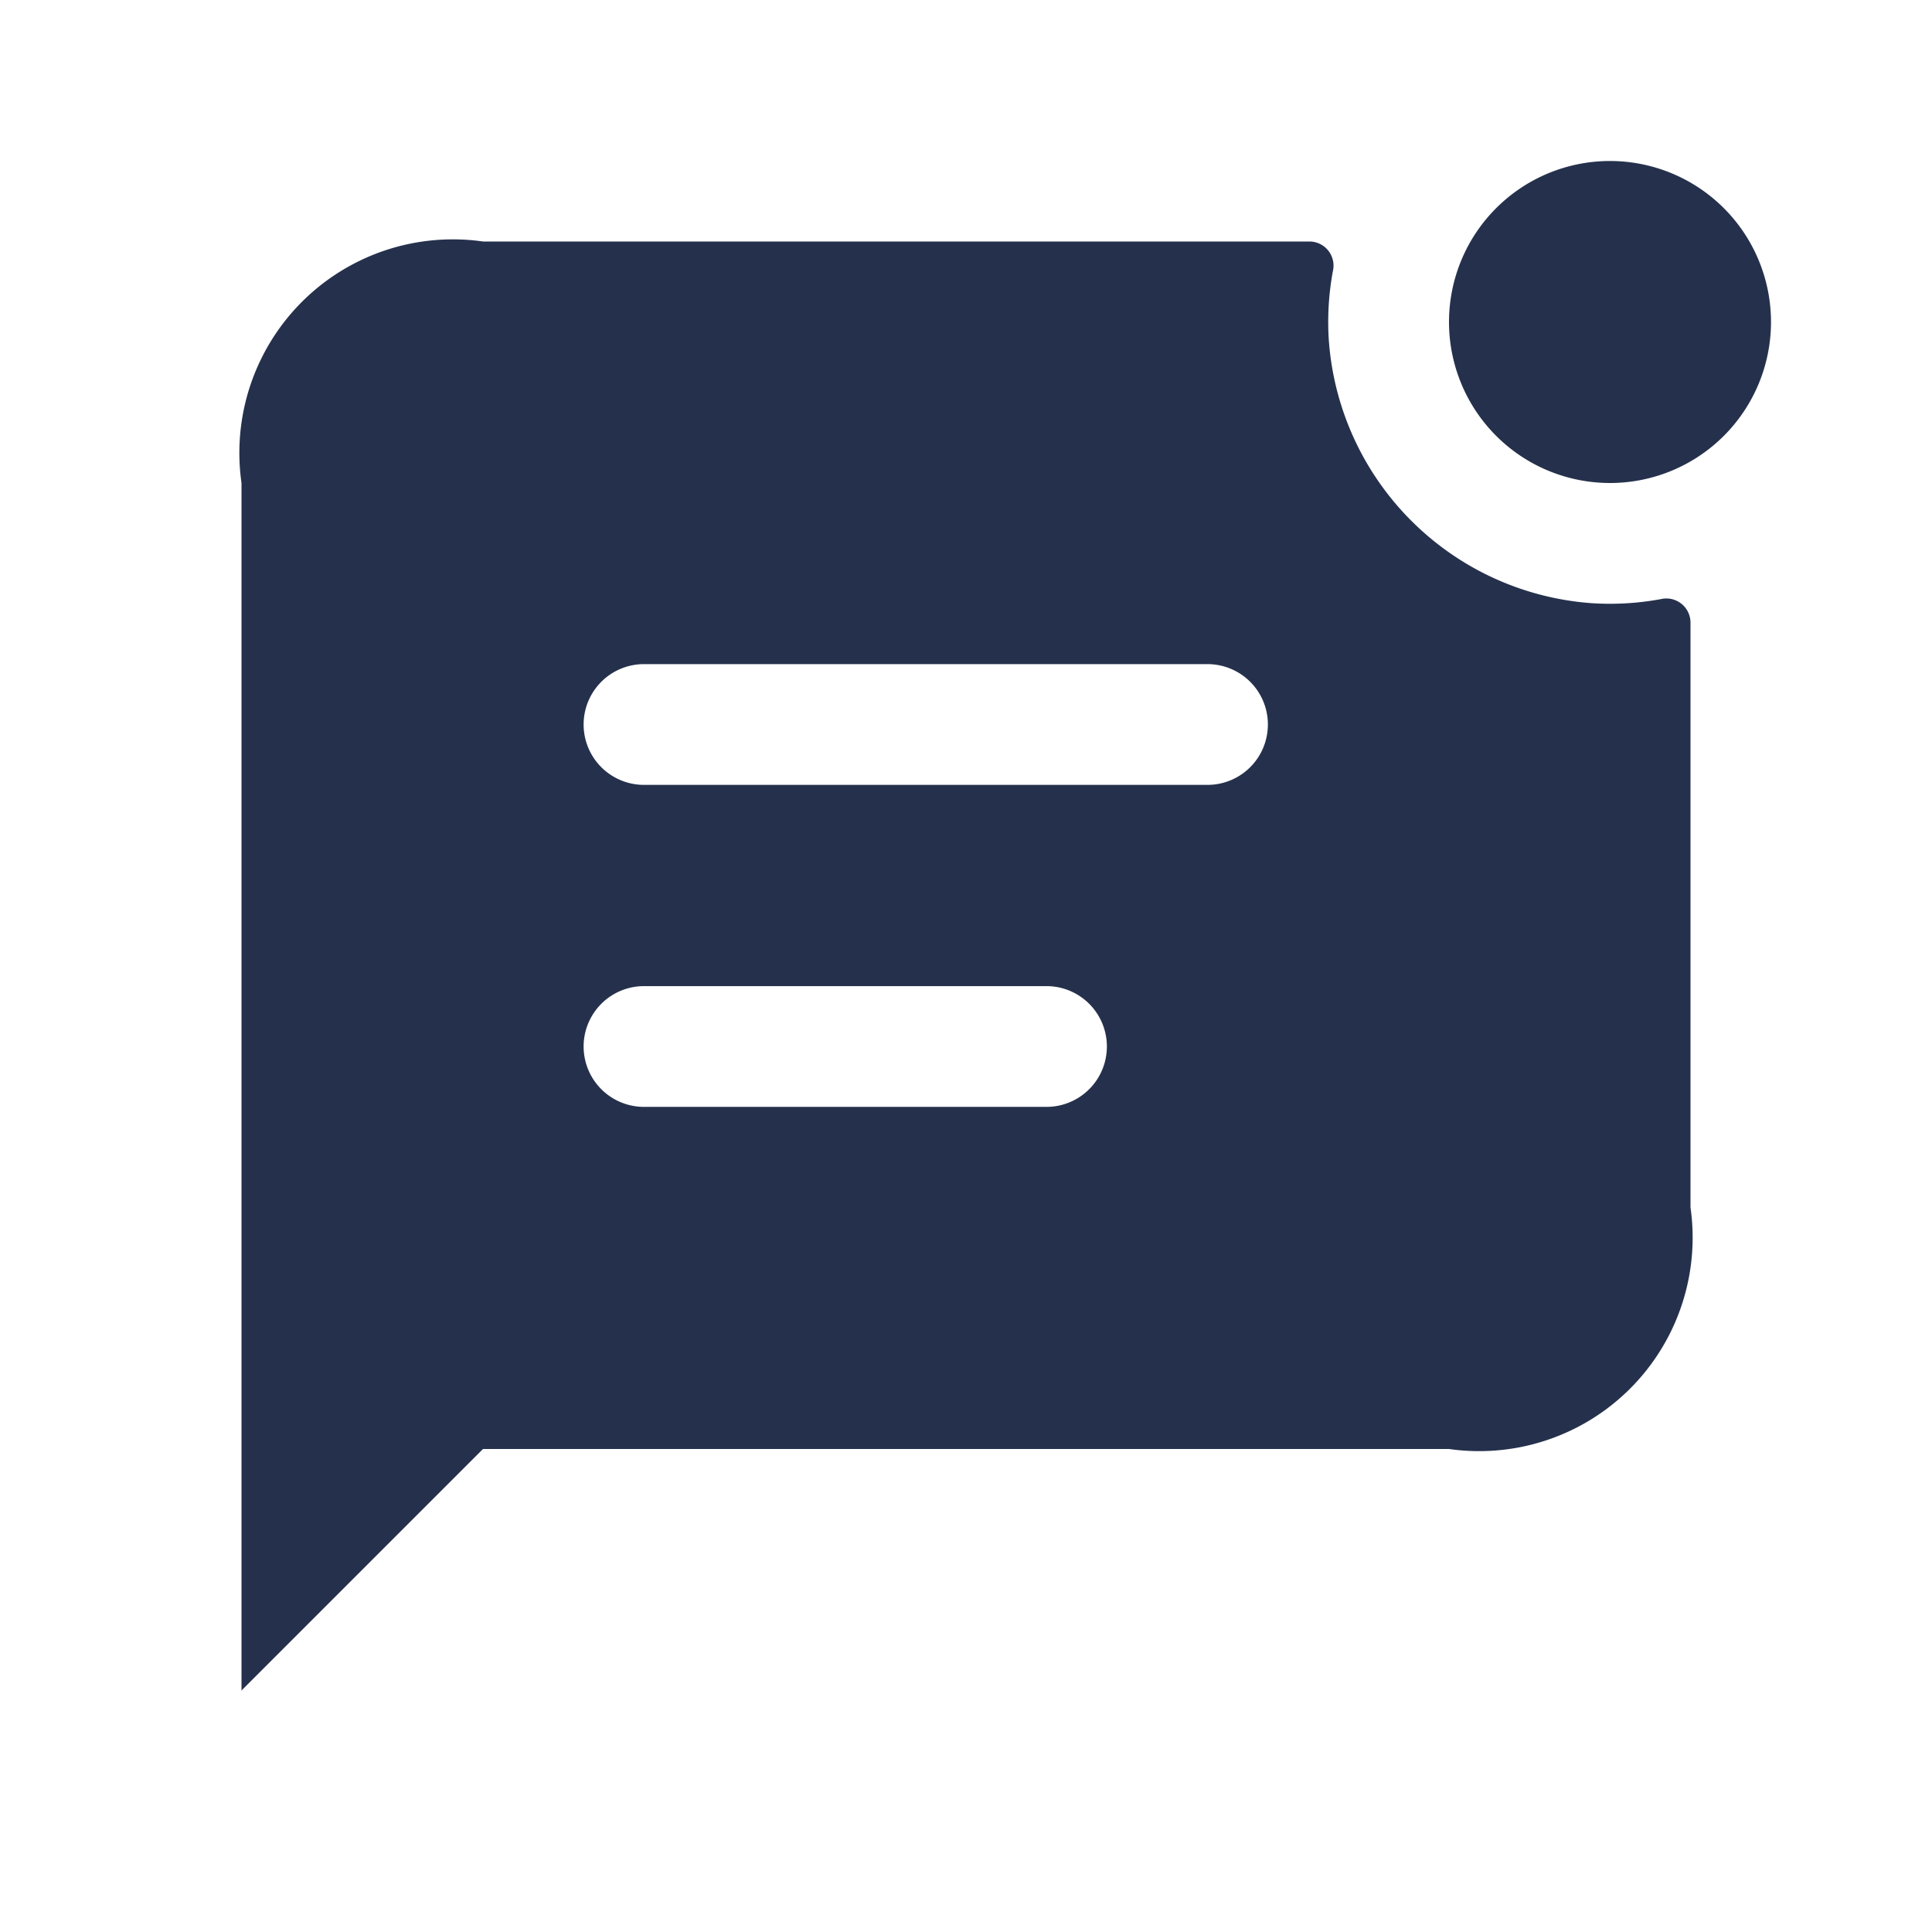 <svg id="Layer" xmlns="http://www.w3.org/2000/svg" viewBox="0 0 24 24"><defs><style>.cls-1{fill:#25314c;}</style></defs><g id="message-dots-notification"><path class="cls-1" d="M20.629,7.443a3.491,3.491,0,0,1-.855.05,3.528,3.528,0,0,1-3.267-3.269,3.475,3.475,0,0,1,.05-.853A.3.3,0,0,0,16.267,3H6A2.652,2.652,0,0,0,3,6V21l3-3H18a2.652,2.652,0,0,0,3-3V7.733A.3.3,0,0,0,20.629,7.443ZM13,13.75H8a.75.75,0,0,1,0-1.5h5a.75.75,0,0,1,0,1.5Zm2-4H8a.75.75,0,0,1,0-1.5h7a.75.75,0,0,1,0,1.5ZM22,4a2,2,0,1,1-2-2A2,2,0,0,1,22,4Z"/></g></svg>
